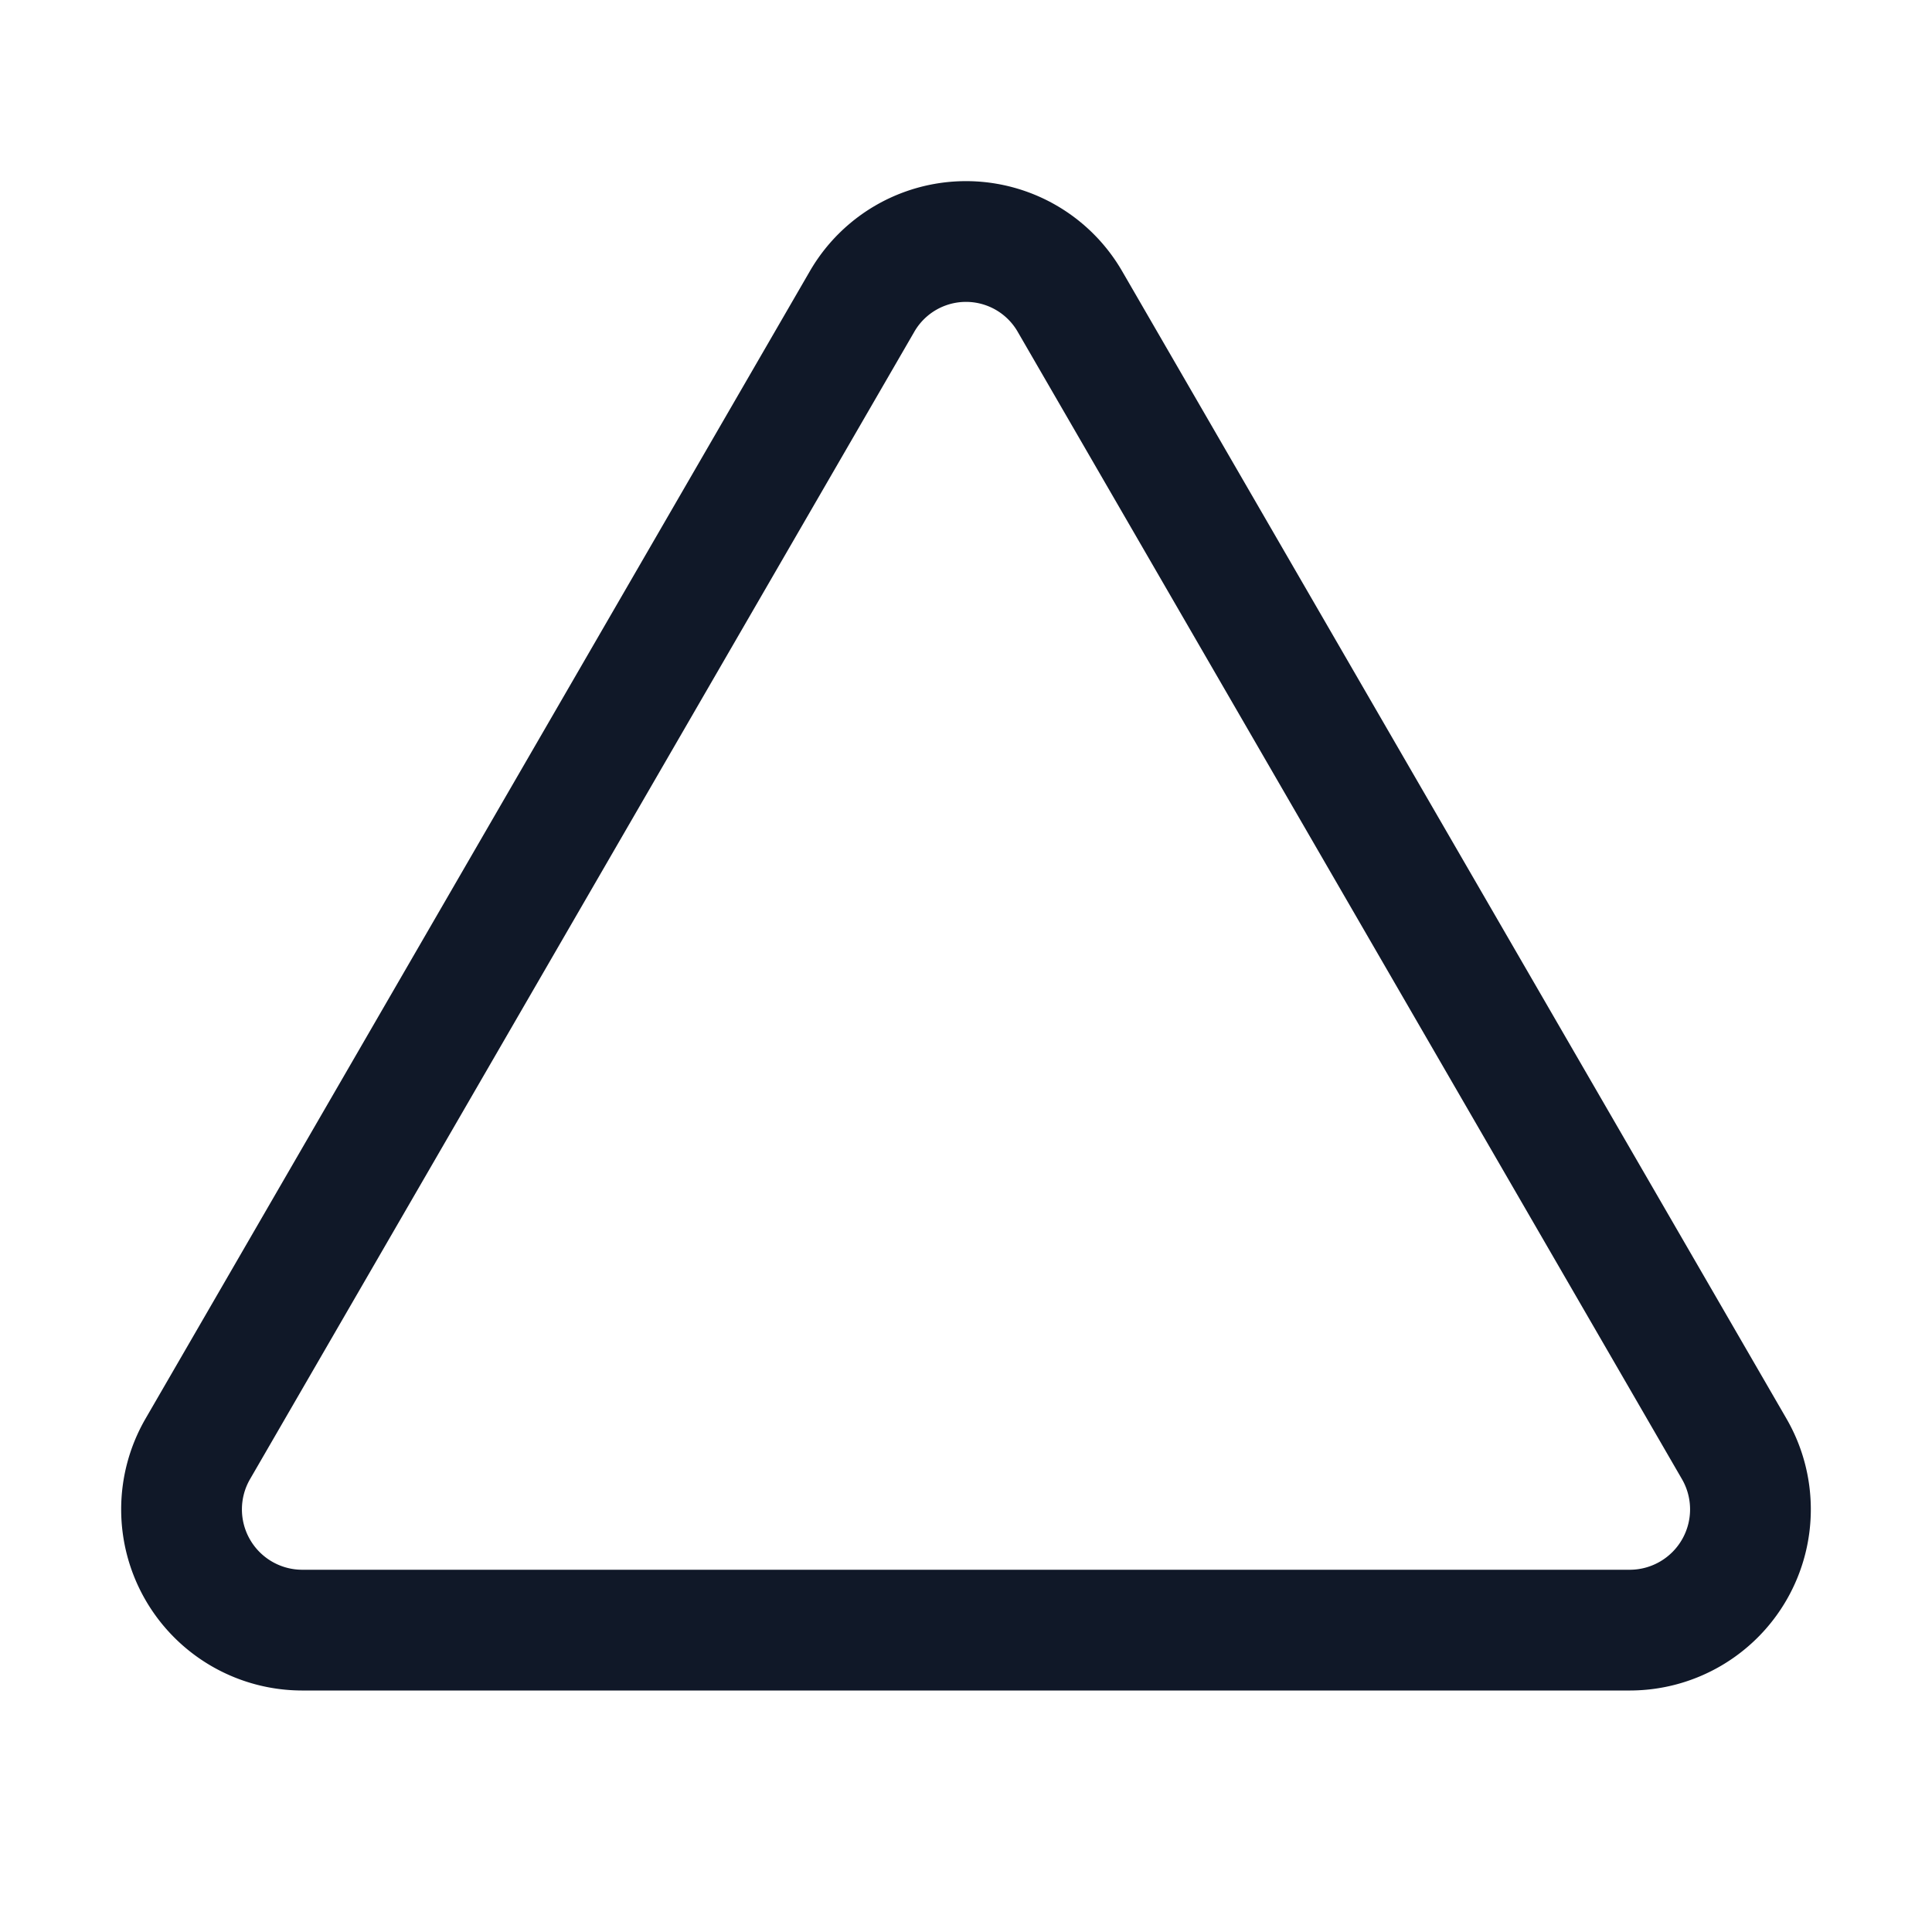 <svg xmlns="http://www.w3.org/2000/svg" width="32" height="32" fill="none"><path stroke="#101828" stroke-linecap="round" stroke-linejoin="round" stroke-width="2" d="m14.275 5-11 19A2 2 0 0 0 5 27h22a2 2 0 0 0 1.725-3l-11-19a1.988 1.988 0 0 0-3.45 0v0Z"/></svg>